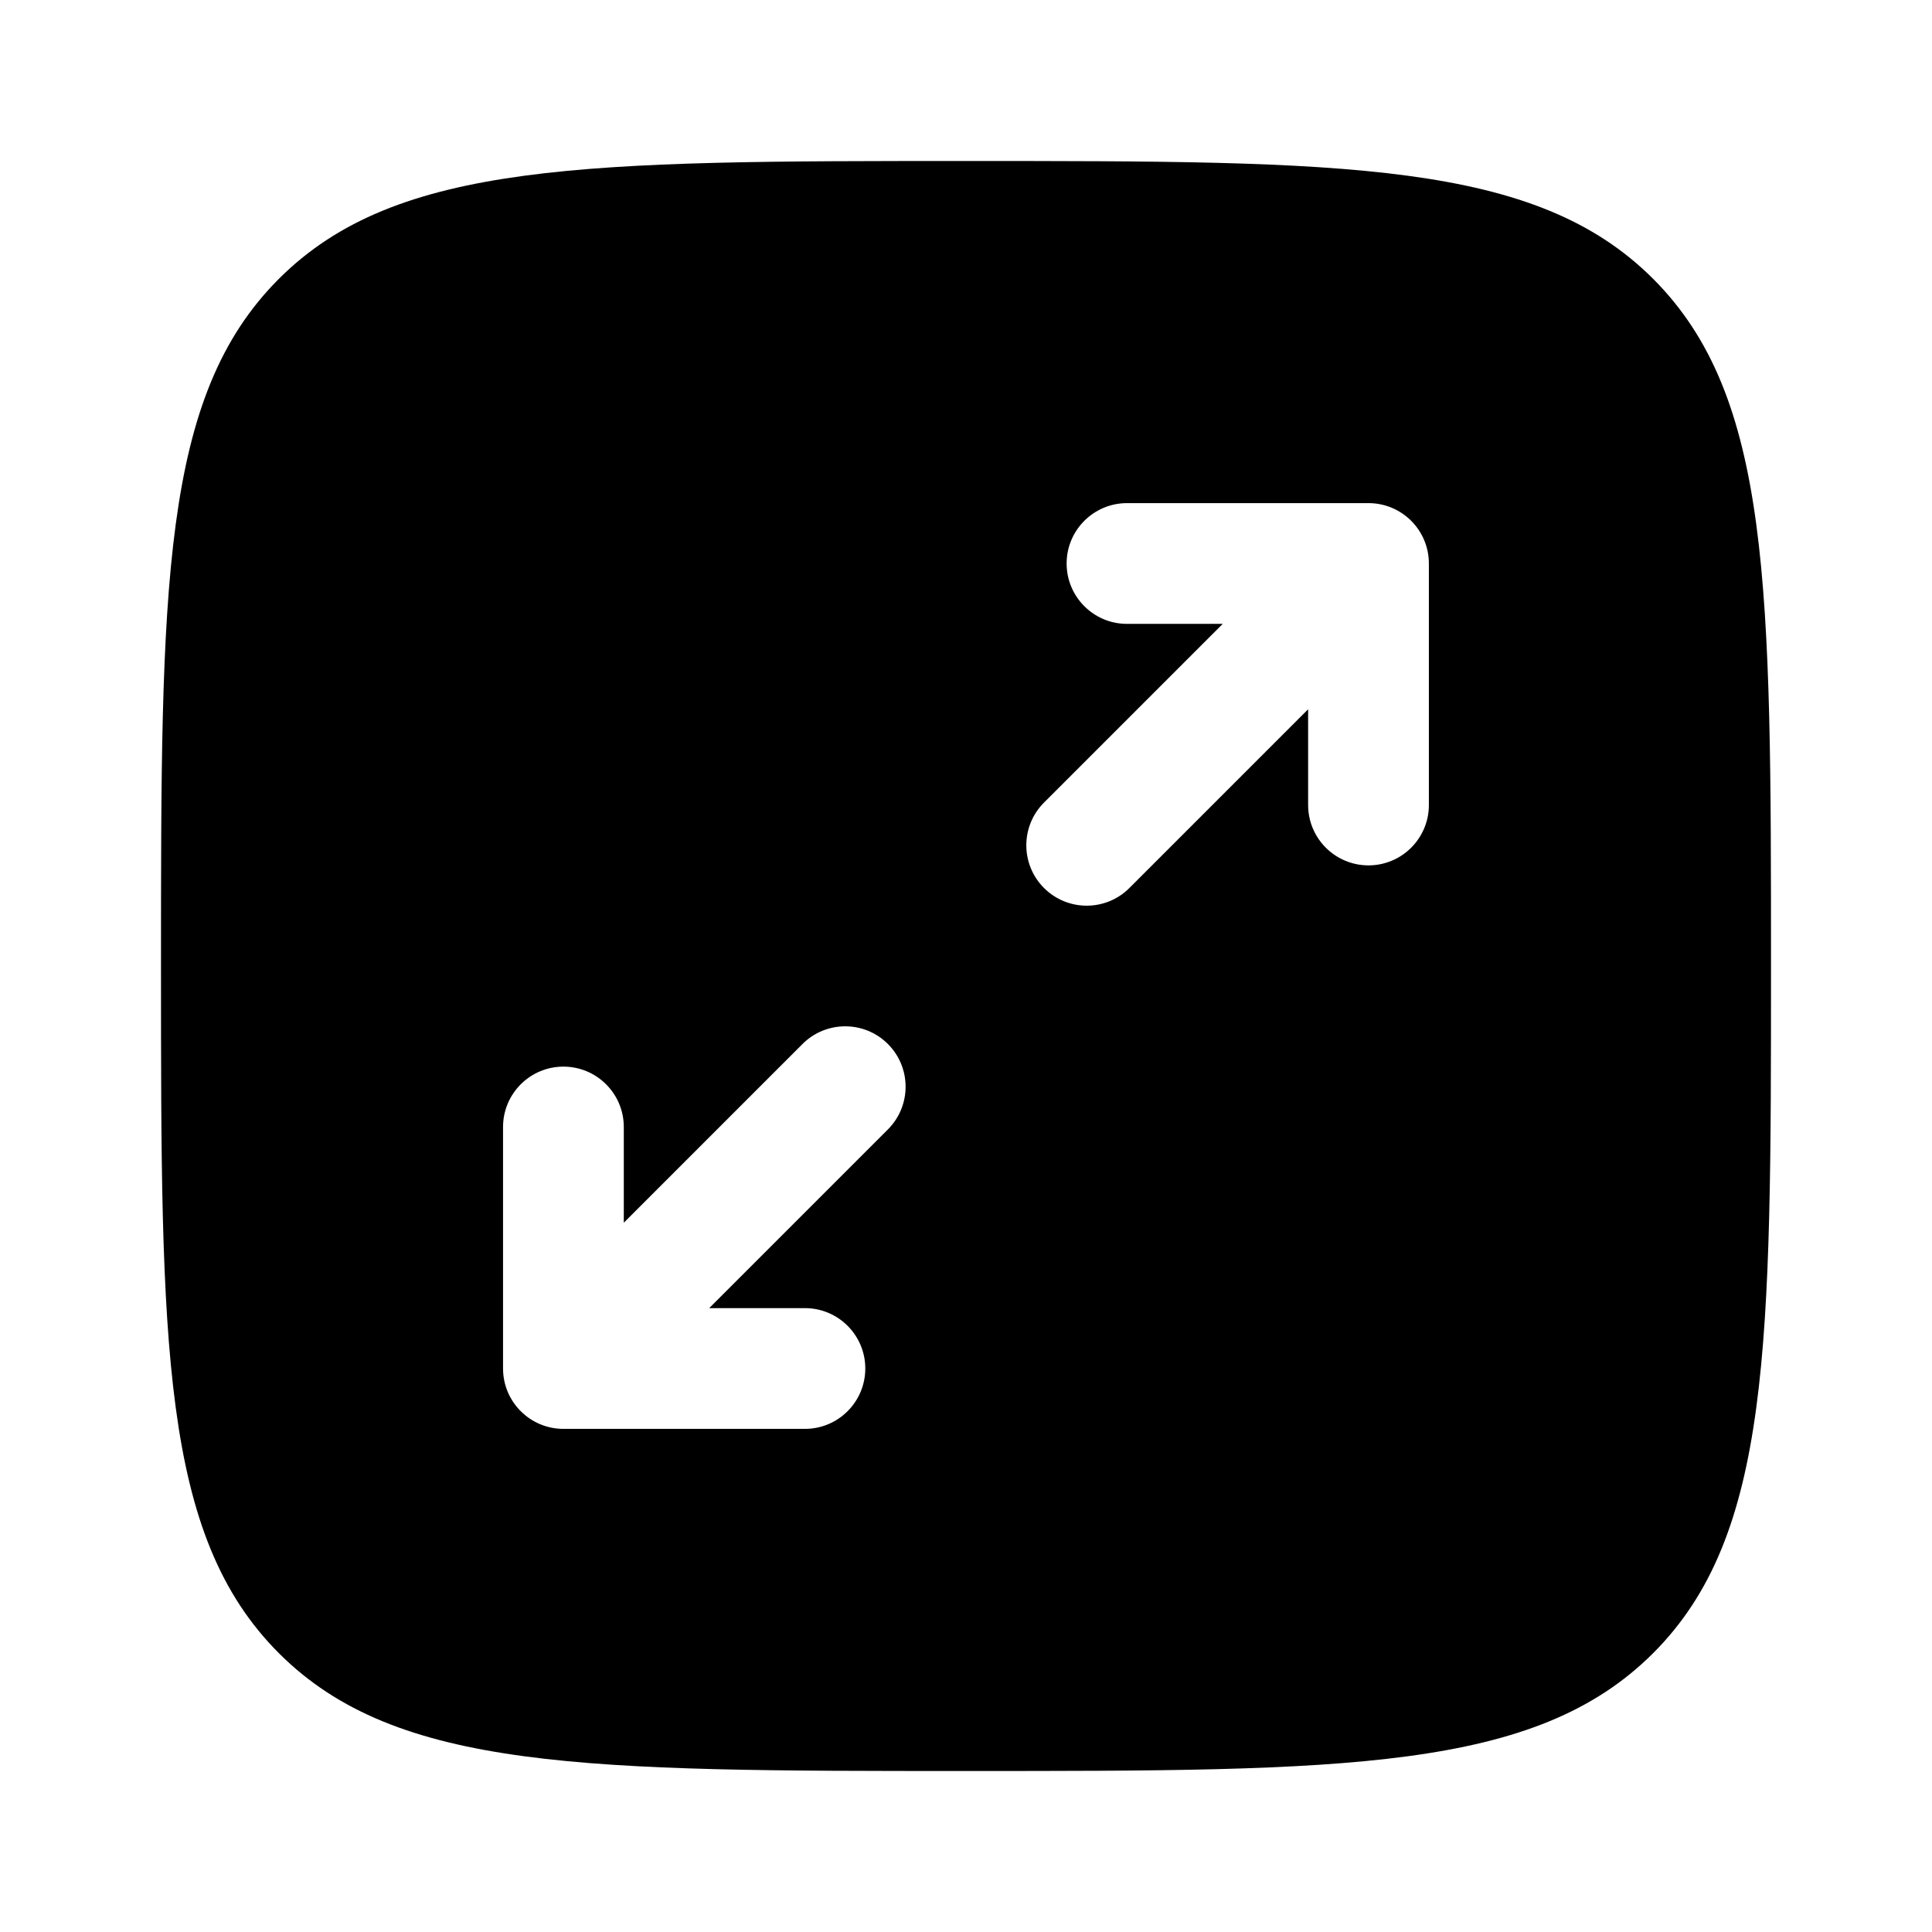 <svg fill="none" height="512" viewBox="0 0 24 24" width="512" xmlns="http://www.w3.org/2000/svg"><path clip-rule="evenodd" d="m3.464 3.464c-1.464 1.464-1.464 3.821-1.464 8.536 0 4.714 0 7.071 1.464 8.536 1.464 1.464 3.821 1.464 8.536 1.464 4.714 0 7.071 0 8.536-1.464 1.464-1.464 1.464-3.821 1.464-8.536 0-4.714 0-7.071-1.464-8.536-1.464-1.464-3.821-1.464-8.536-1.464-4.714 0-7.071 0-8.536 1.464zm9.786 3.536c0 .414.336.75.75.75h1.189l-2.22 2.22c-.293.293-.293.768 0 1.061s.768.293 1.061 0l2.22-2.22v1.189c0 .414.336.75.75.75s.75-.336.75-.75v-3c0-.414-.336-.75-.75-.75h-3c-.414 0-.75.336-.75.75zm-2.22 7.03c.293-.293.293-.768 0-1.061s-.768-.293-1.061 0l-2.22 2.22v-1.189c0-.414-.336-.75-.75-.75s-.75.336-.75.75v3c0 .414.336.75.75.75h3c.414 0 .75-.336.75-.75s-.336-.75-.75-.75h-1.189z" fill="rgb(0,0,0)" fill-rule="evenodd"/></svg>